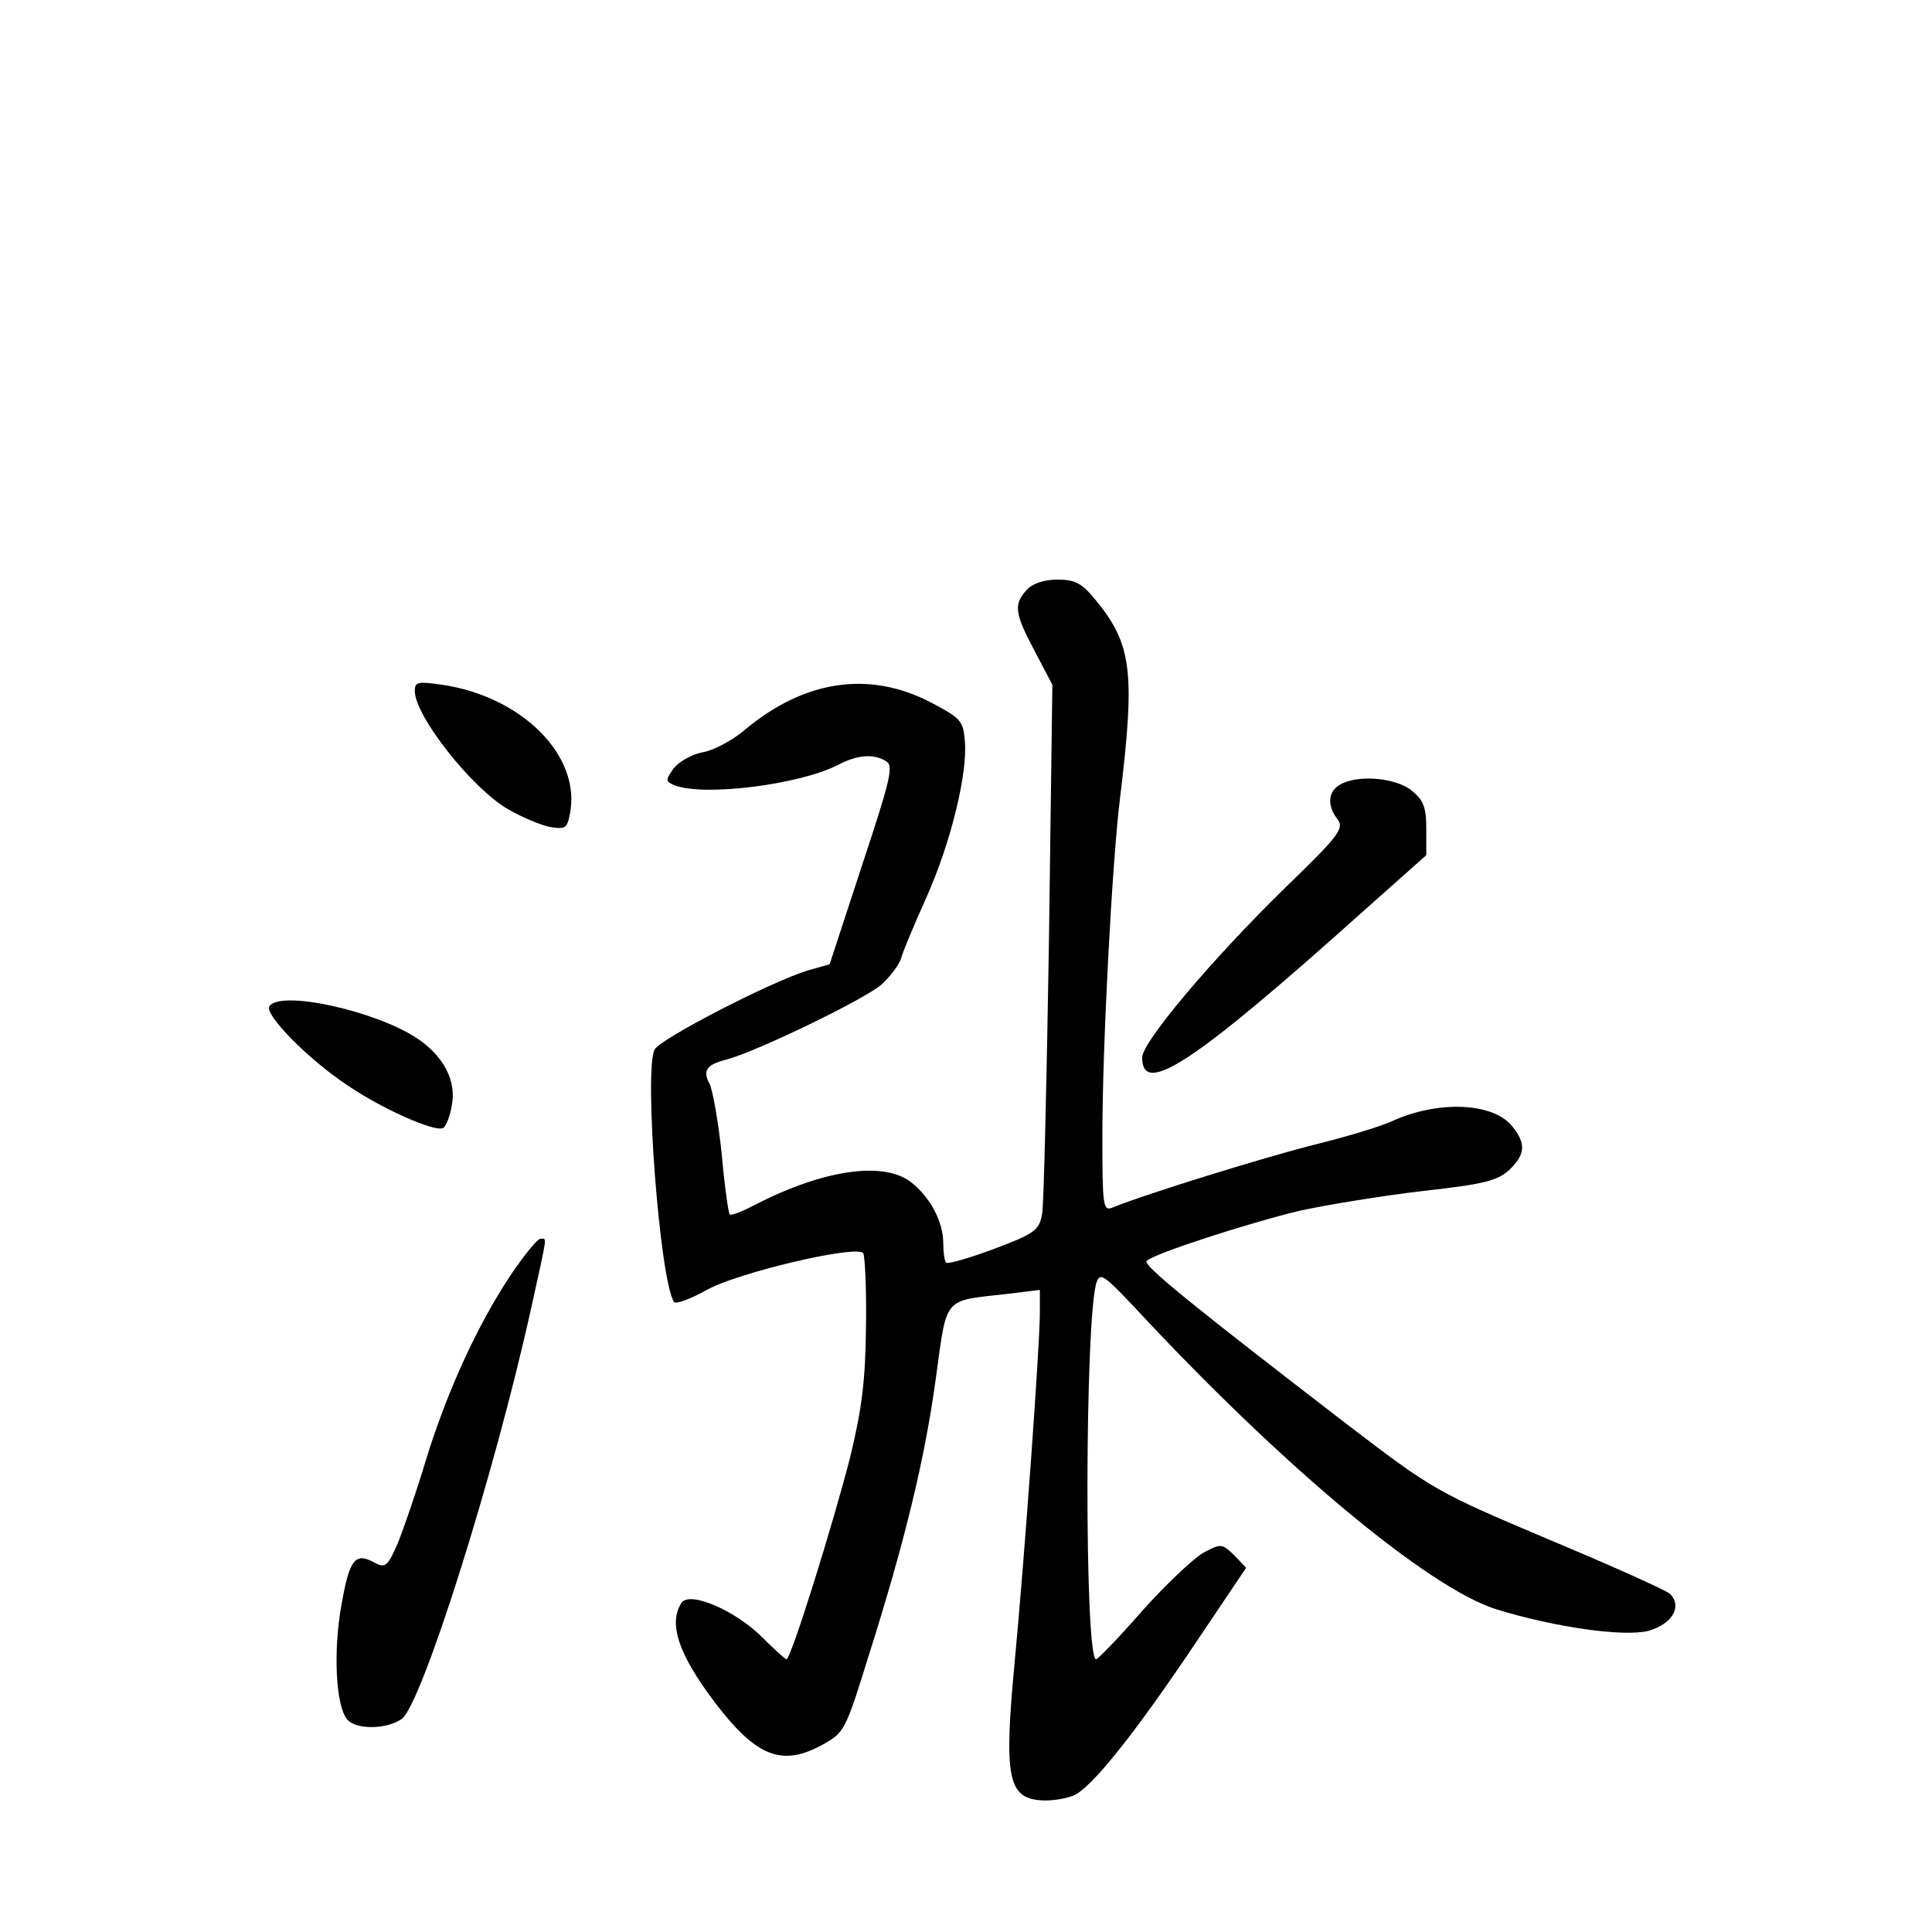 <?xml version="1.0" standalone="no"?>
<!DOCTYPE svg PUBLIC "-//W3C//DTD SVG 20010904//EN"
 "http://www.w3.org/TR/2001/REC-SVG-20010904/DTD/svg10.dtd">
<svg version="1.0" xmlns="http://www.w3.org/2000/svg"
 width="340pt" height="340pt" viewBox="0 0 340 340"
 preserveAspectRatio="xMidYMid meet">
<g transform="translate(0,340) scale(0.1,-0.1)"
fill="#000000" stroke="none">
<path d="M1807 2362 c-24 -26 -21 -42 14 -108 l31 -59 -6 -450 c-4 -247 -9
-464 -12 -481 -5 -29 -13 -35 -85 -62 -43 -16 -81 -27 -84 -24 -3 3 -5 18 -5
34 0 38 -23 81 -56 107 -48 38 -153 23 -273 -38 -24 -13 -45 -21 -47 -18 -2 2
-9 50 -14 107 -6 57 -16 112 -21 122 -13 24 -6 34 28 43 52 13 248 108 275
133 15 14 31 35 34 46 3 12 23 59 44 106 43 96 73 218 68 276 -3 36 -7 40 -62
69 -108 55 -221 38 -326 -50 -21 -18 -55 -36 -74 -39 -20 -4 -42 -17 -51 -29
-14 -20 -14 -22 2 -29 52 -20 220 1 288 36 34 18 63 20 85 6 13 -8 6 -35 -43
-183 l-57 -174 -39 -11 c-65 -20 -259 -120 -269 -139 -19 -36 9 -405 34 -444
3 -5 29 5 58 21 53 30 260 79 275 65 3 -4 6 -61 5 -128 -1 -97 -7 -145 -28
-232 -30 -117 -104 -355 -112 -355 -2 0 -21 17 -43 39 -47 47 -128 82 -142 60
-23 -37 -5 -90 59 -175 74 -97 119 -114 192 -73 36 20 39 27 78 153 66 208
100 352 119 491 20 146 12 135 126 148 l57 7 0 -40 c0 -56 -27 -433 -45 -622
-18 -192 -11 -231 44 -236 18 -2 45 2 60 8 32 14 106 106 218 273 l86 128 -21
22 c-22 21 -23 21 -55 4 -17 -10 -66 -56 -107 -102 -41 -47 -78 -85 -81 -85
-21 0 -20 607 1 664 6 17 14 11 66 -44 260 -280 517 -494 637 -532 104 -32
225 -49 268 -38 42 12 60 43 38 65 -8 7 -104 50 -214 96 -196 83 -202 86 -350
199 -273 210 -365 284 -357 291 13 13 177 66 268 88 50 11 149 27 218 35 107
12 131 18 152 37 28 27 30 46 6 76 -33 43 -131 47 -212 10 -19 -9 -82 -28
-139 -42 -87 -22 -294 -86 -353 -110 -17 -7 -18 3 -18 126 0 158 17 480 31
594 27 222 21 271 -42 348 -25 31 -37 37 -68 37 -24 0 -44 -7 -54 -18z"/>
<path d="M730 2184 c0 -44 101 -172 164 -208 22 -13 55 -27 72 -31 29 -5 32
-3 37 23 20 102 -84 206 -225 227 -43 6 -48 5 -48 -11z"/>
<path d="M2358 2019 c-21 -12 -23 -37 -4 -61 12 -16 2 -29 -92 -120 -130 -127
-252 -272 -252 -299 0 -70 91 -10 392 260 l108 96 0 47 c0 38 -5 50 -26 67
-29 23 -96 28 -126 10z"/>
<path d="M474 1629 c-9 -14 67 -92 136 -138 63 -43 156 -84 170 -76 5 3 12 21
15 39 9 44 -15 89 -63 120 -74 48 -240 84 -258 55z"/>
<path d="M900 1158 c-59 -88 -113 -206 -150 -326 -17 -57 -40 -123 -50 -148
-18 -41 -22 -44 -41 -34 -34 19 -44 6 -58 -74 -15 -82 -10 -178 10 -202 15
-18 69 -18 96 1 35 25 163 429 228 724 29 132 28 121 16 121 -5 0 -28 -28 -51
-62z"/>
</g>
</svg>
